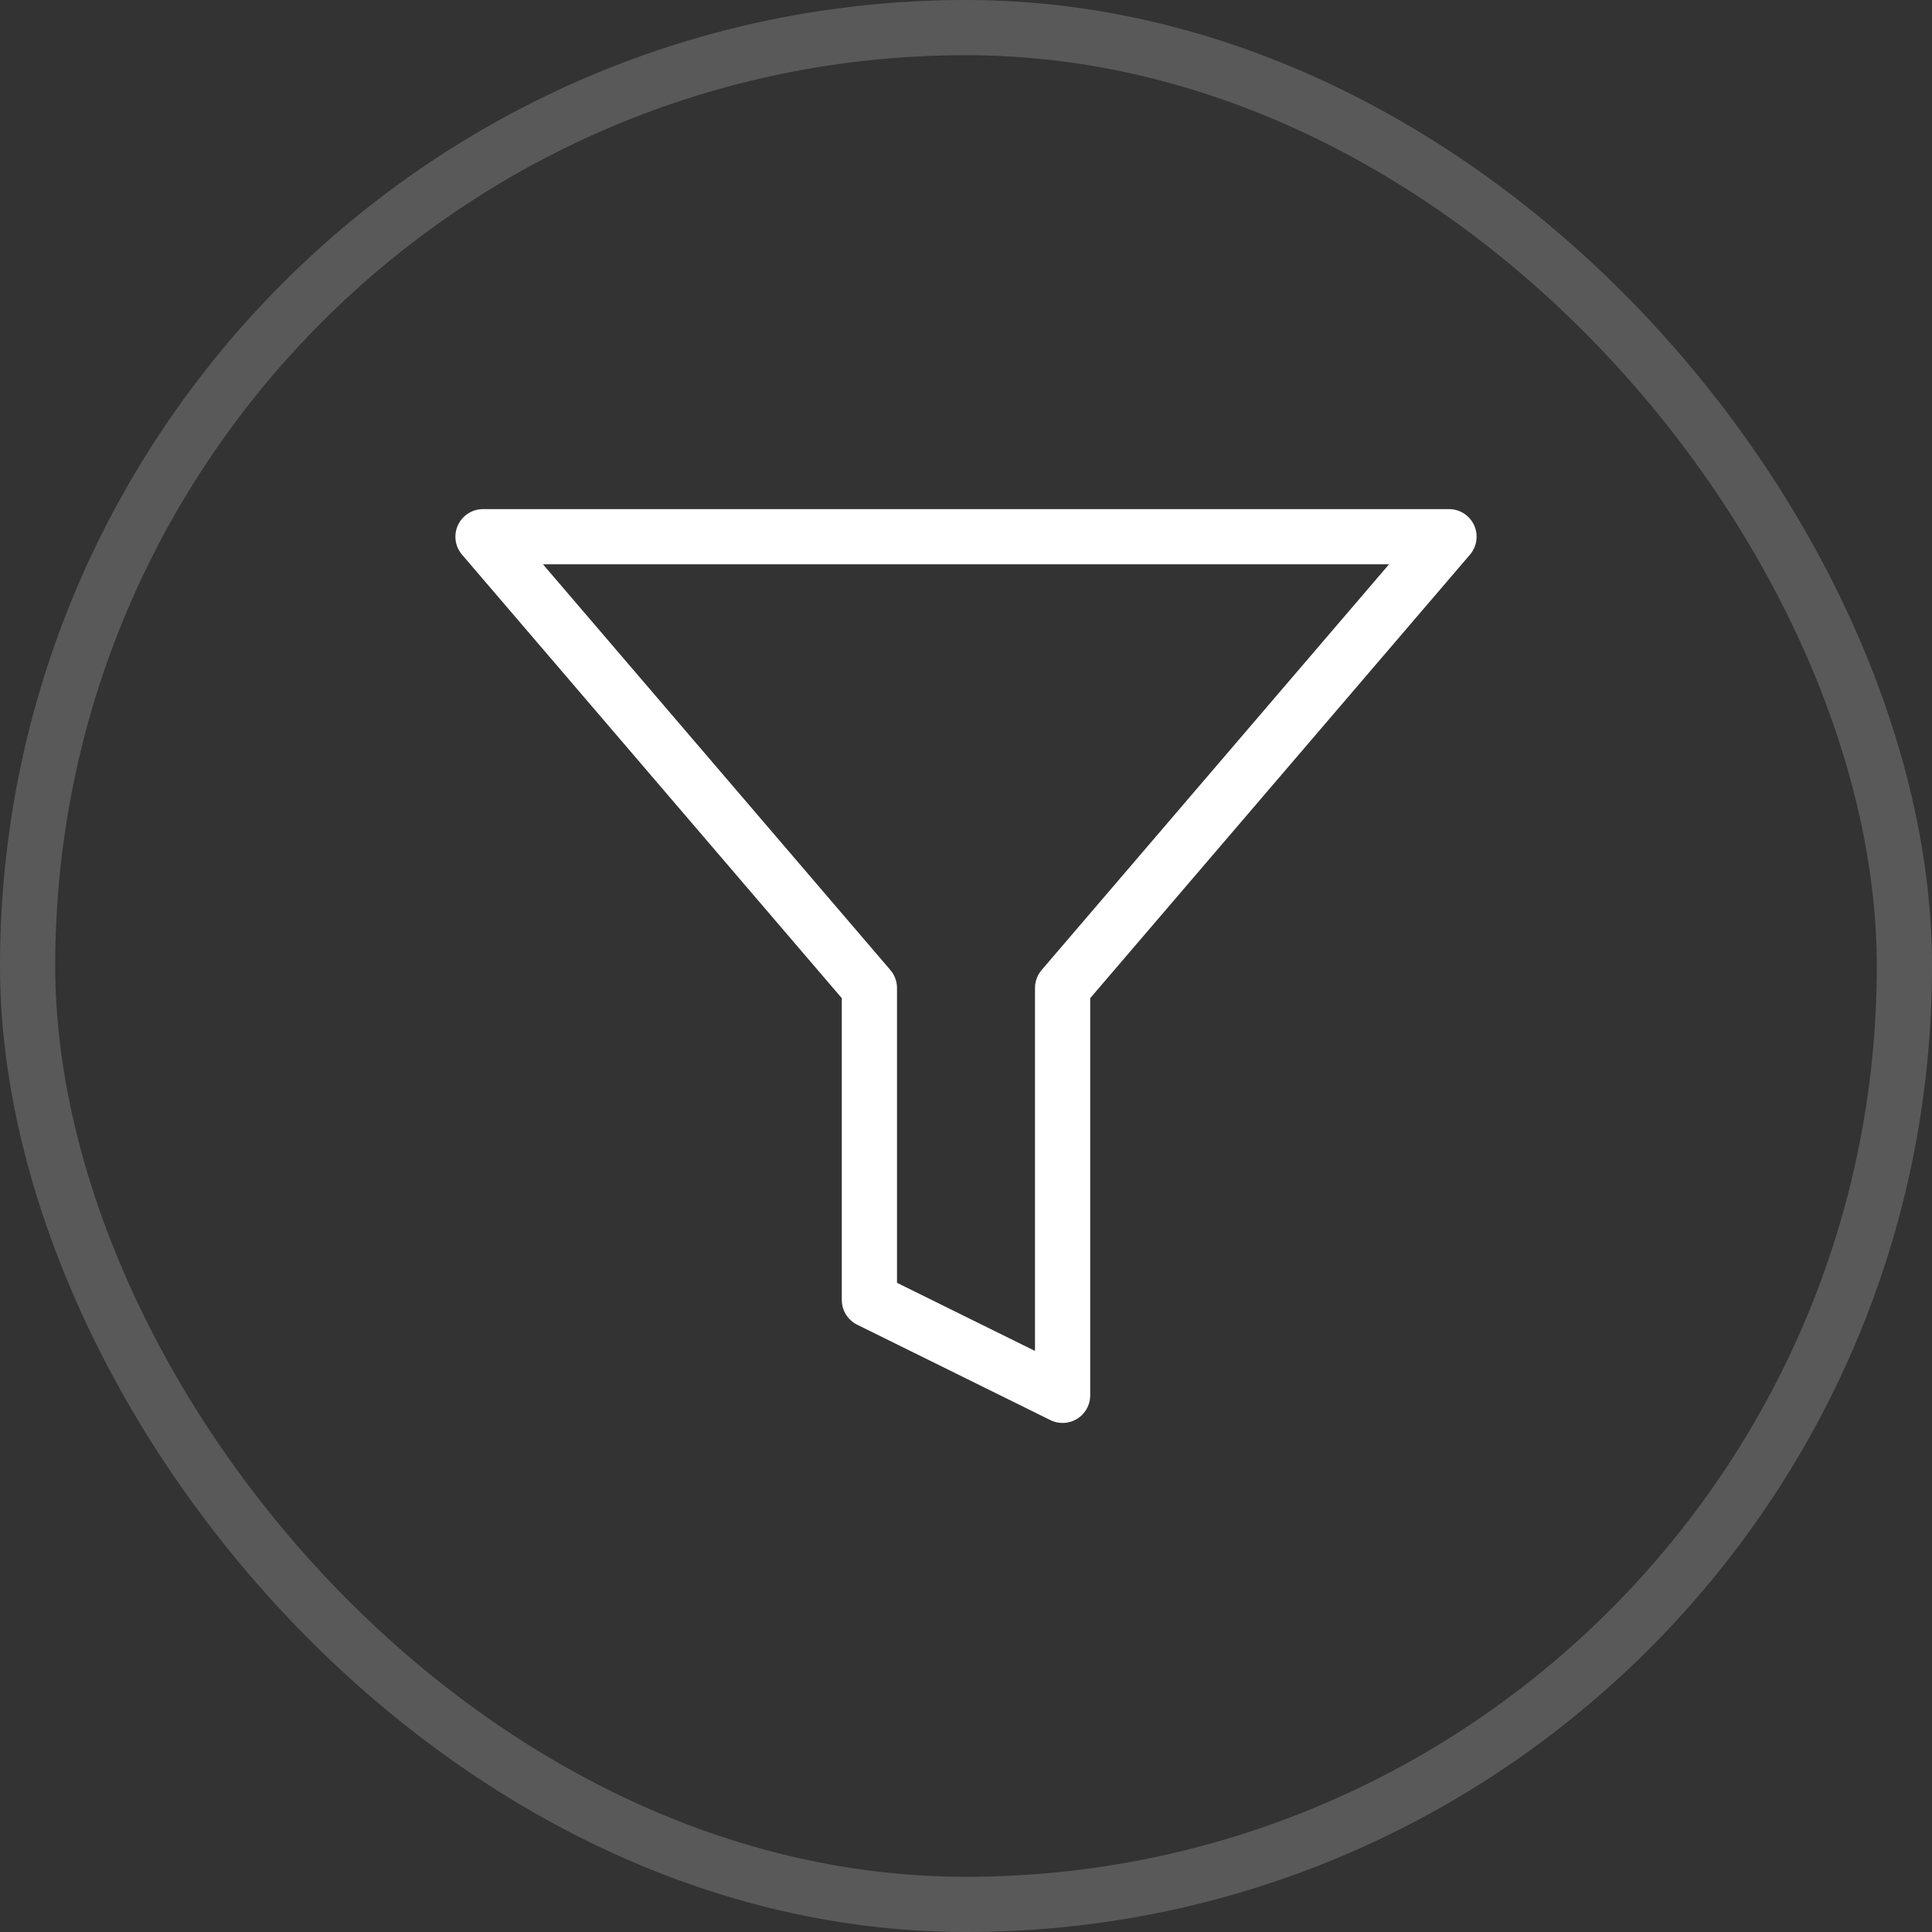 <svg width="35" height="35" viewBox="0 0 35 35" fill="none" xmlns="http://www.w3.org/2000/svg"><rect x="0" y="0" width="35" height="35" fill="#333333" stroke="none"/><rect x=".5" y=".5" width="34" height="34" rx="17" stroke="gray" stroke-opacity=".5"/><path d="M26.25 9.723H8.75l7 8.175v5.652l3.5 1.728v-7.38l7-8.175Z" stroke="#fff" stroke-linecap="round" stroke-linejoin="round"/></svg>